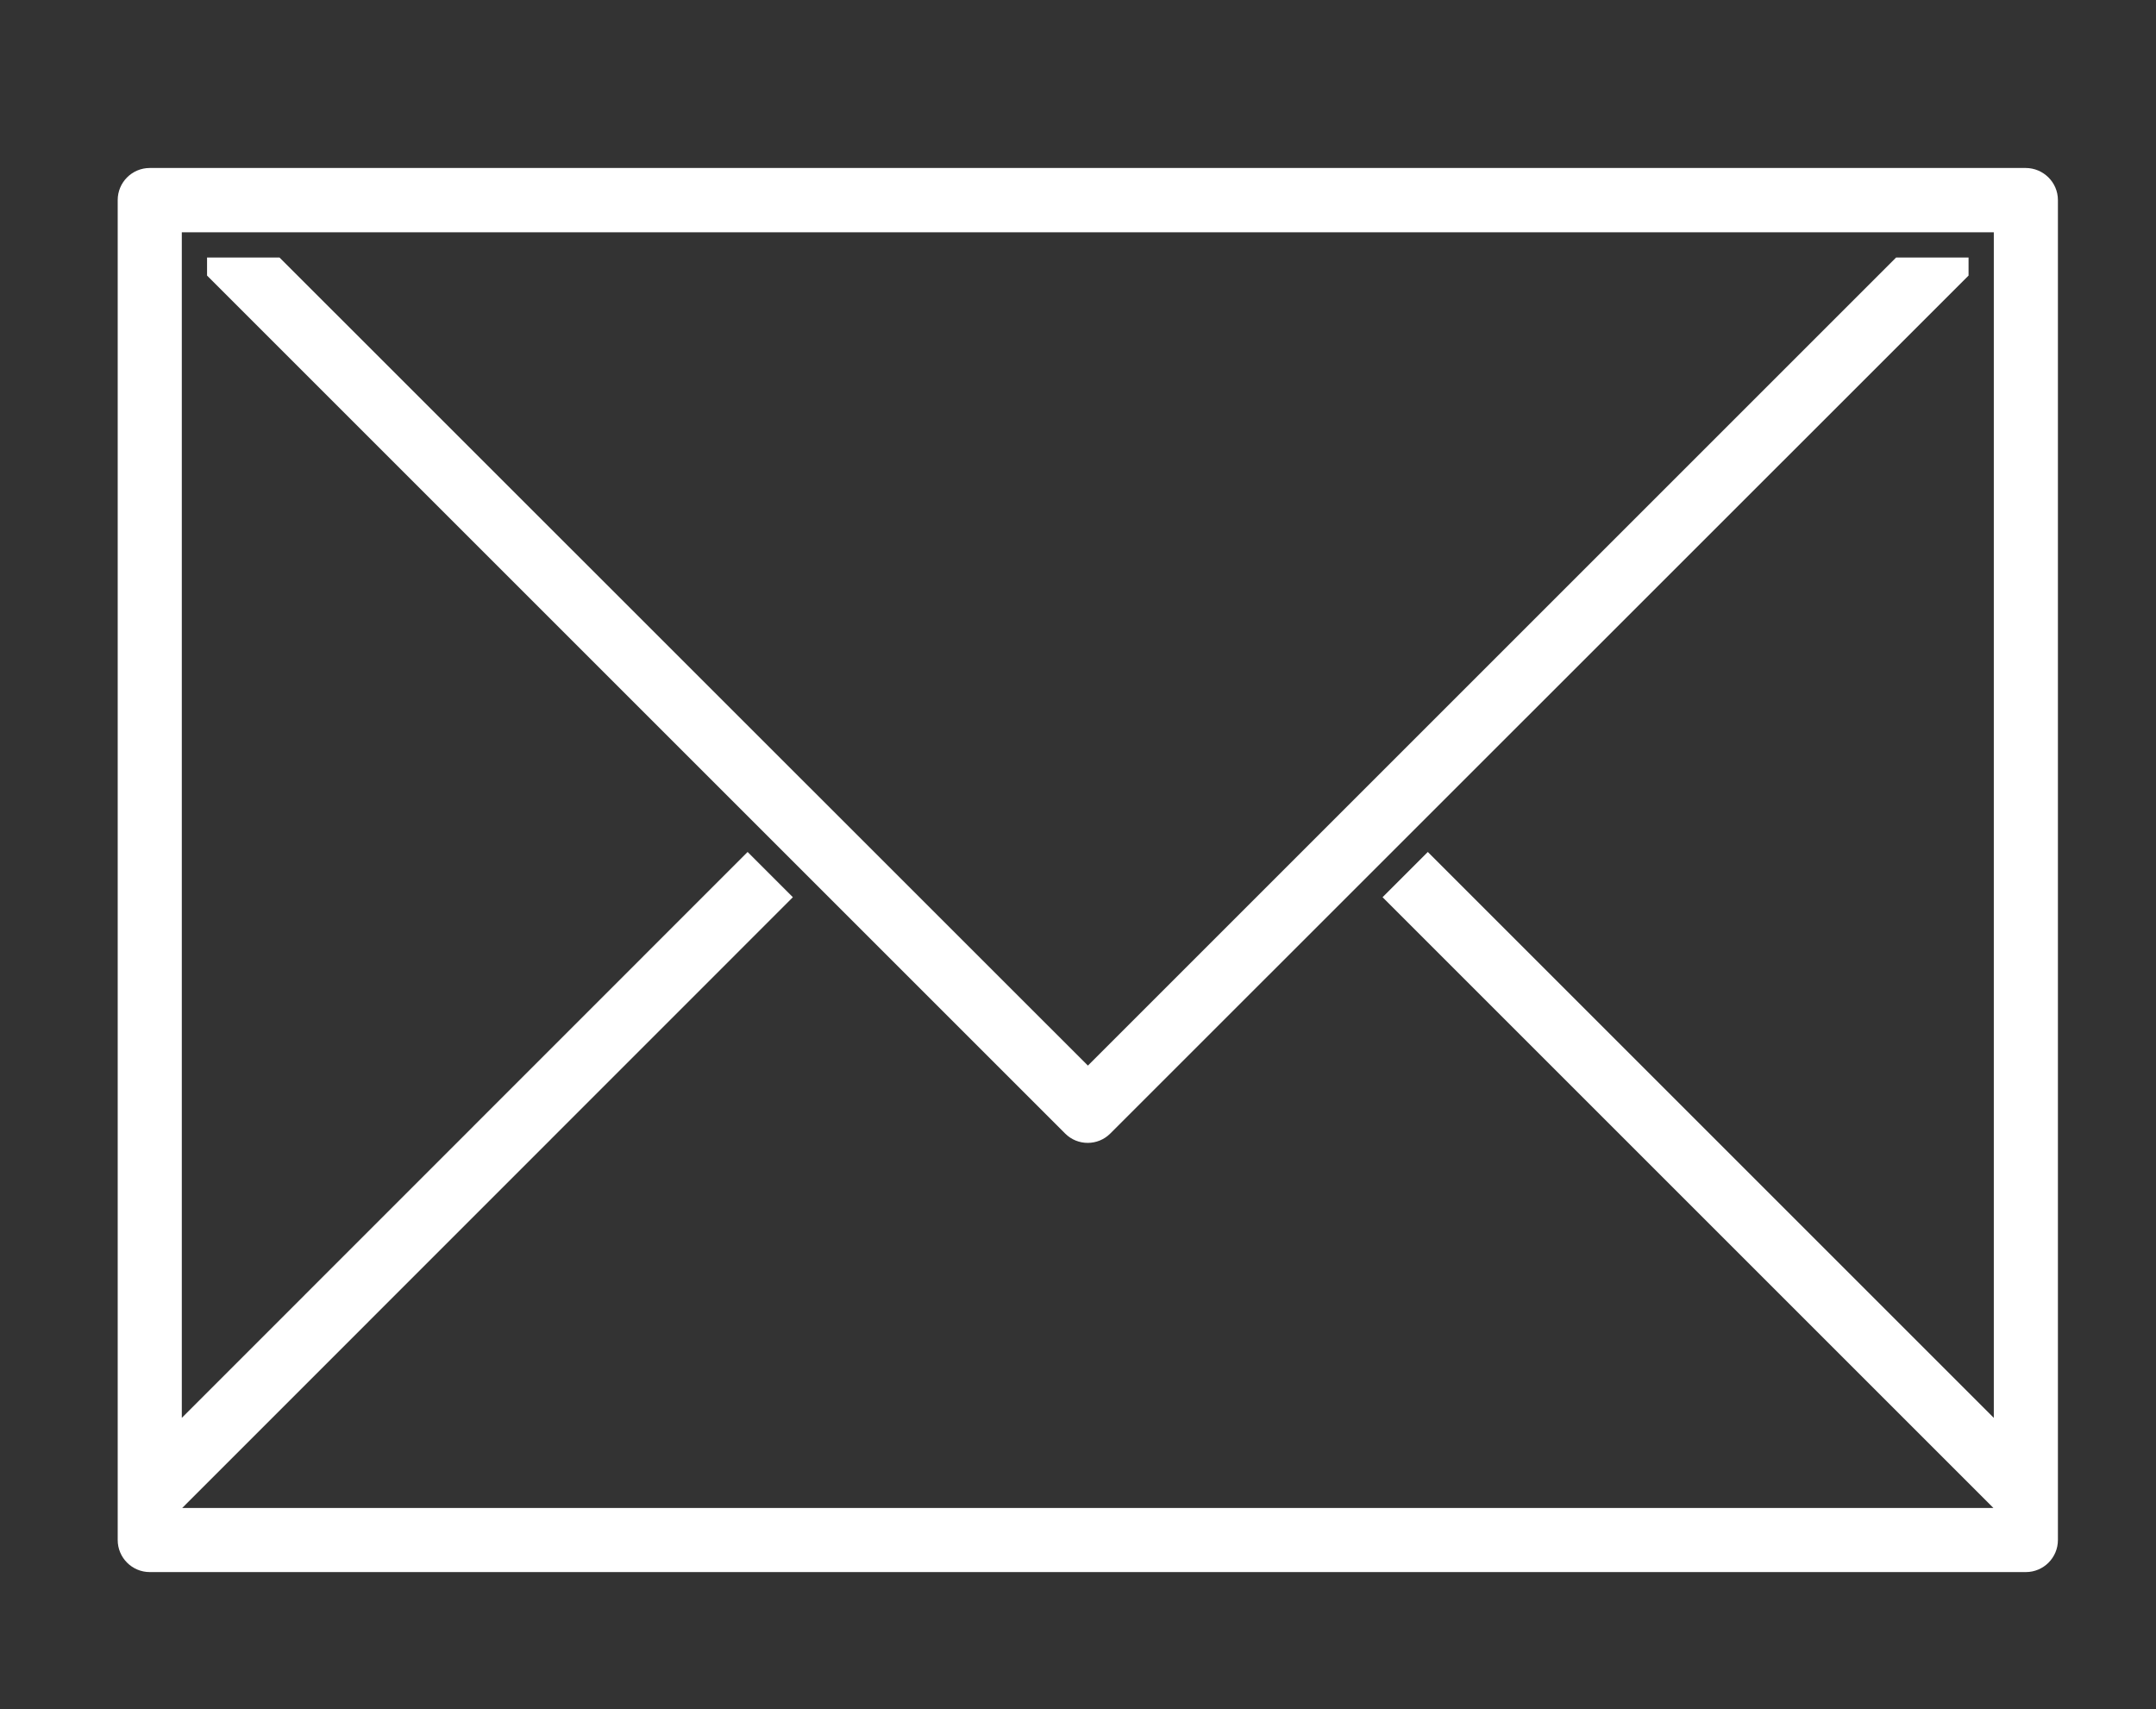 <?xml version="1.0" encoding="utf-8"?>
<!-- Generator: Adobe Illustrator 23.0.0, SVG Export Plug-In . SVG Version: 6.00 Build 0)  -->
<svg version="1.1" id="Capa_1" xmlns="http://www.w3.org/2000/svg" xmlns:xlink="http://www.w3.org/1999/xlink" x="0px" y="0px"
	 viewBox="0 0 111 88" style="enable-background:new 0 0 111 88;" xml:space="preserve">
<rect x="0" y="0" width="111" height="88" fill="#333333" stroke="none"/>
<style type="text/css">
	.st0{fill:#FFFFFF;}
</style>
<g>
	<path class="st0" d="M104.29,8.65H7.71c-0.91,0-1.65,0.74-1.65,1.65v69c0,0.91,0.74,1.65,1.65,1.65h96.59
		c0.91,0,1.65-0.74,1.65-1.65v-69C105.95,9.39,105.2,8.65,104.29,8.65z M102.65,73.01L73.51,43.87l-2.33,2.33l31.45,31.45H9.38
		l31.44-31.45l-2.33-2.33L9.36,73.01V11.96h93.29V73.01z"/>
	<path class="st0" d="M57.16,58.37l44.19-44.18v-0.93h-3.73L56.01,54.87L14.39,13.26h-3.73v0.93l44.18,44.18
		C55.48,59.01,56.52,59.01,57.16,58.37z"/>
</g>
</svg>

